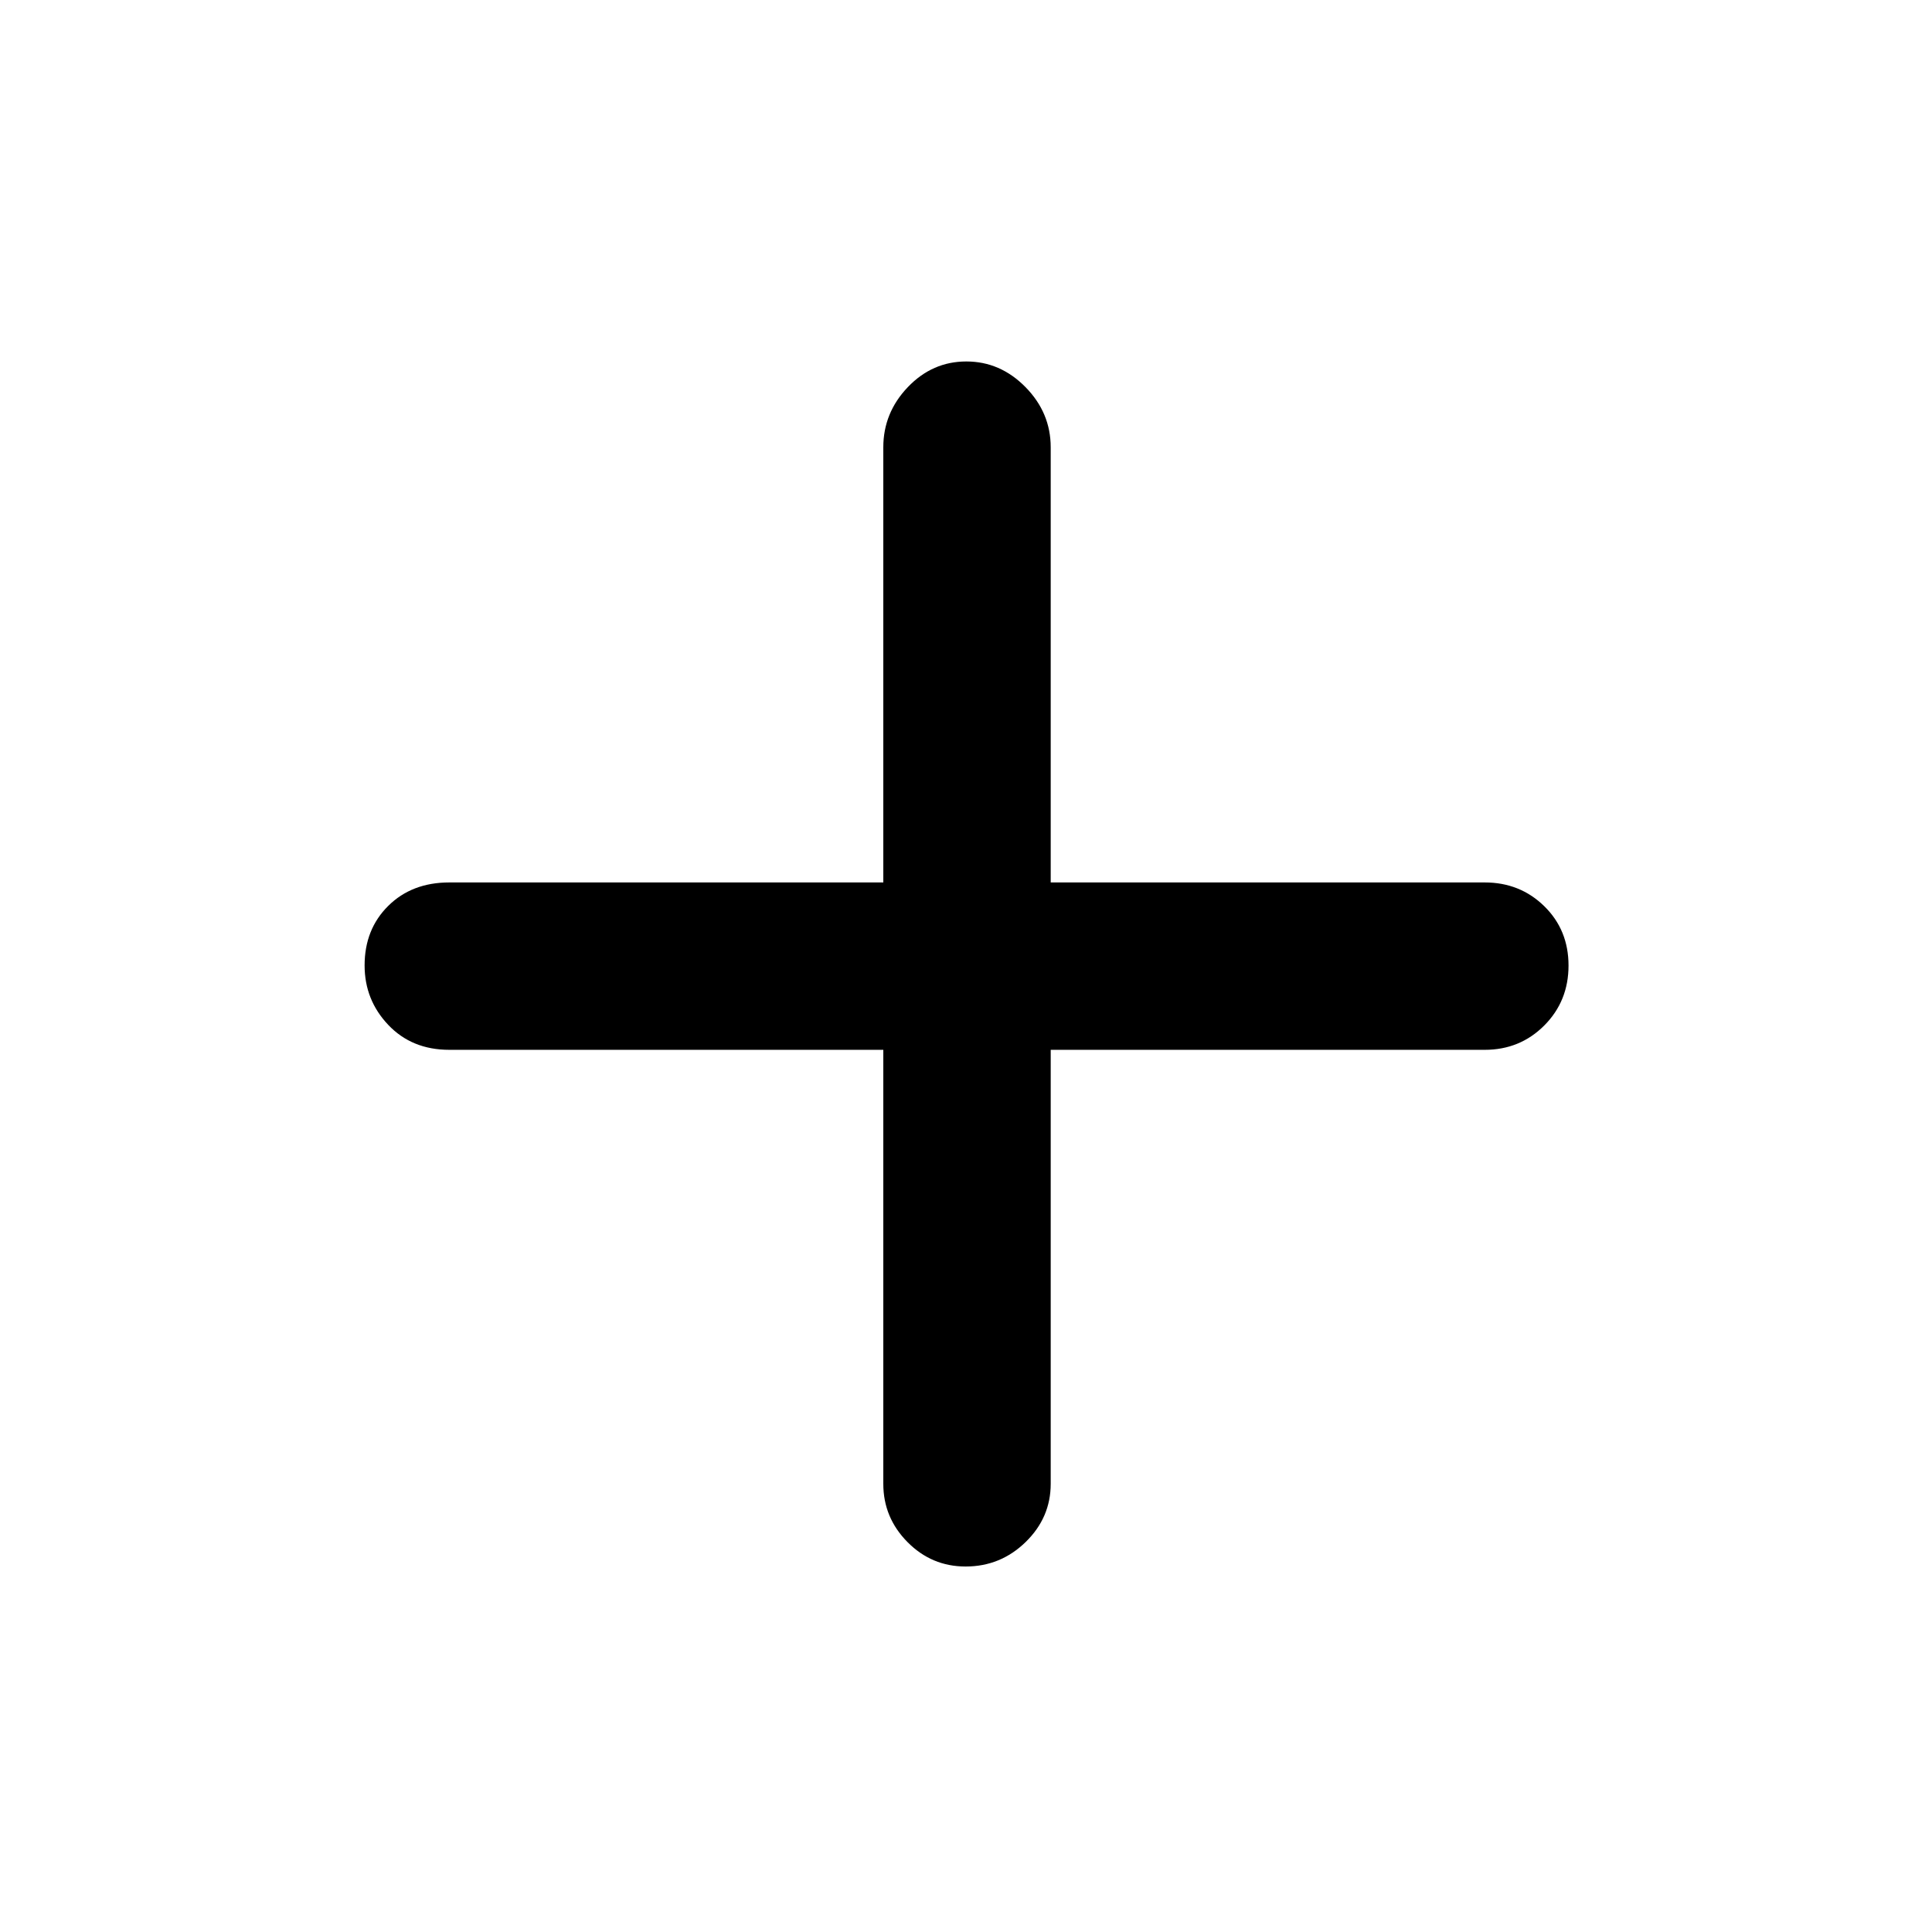 <svg xmlns="http://www.w3.org/2000/svg" height="48" viewBox="0 -960 960 960" width="48"><path d="M438.91-438.35H223.26q-18.58 0-30.33-12.38-11.76-12.39-11.76-29.56 0-17.97 11.76-29.6 11.75-11.63 30.33-11.63h215.65v-216.22q0-17.16 12.19-29.91 12.18-12.74 29.06-12.74 16.87 0 29.4 12.74 12.53 12.75 12.53 29.91v216.22h215.65q17.53 0 29.59 11.8 12.06 11.81 12.06 29.49 0 17.69-12.06 29.79-12.06 12.09-29.59 12.09H522.09v215.65q0 16.81-12.48 28.95t-29.79 12.14q-16.88 0-28.89-12.14-12.02-12.14-12.02-28.95v-215.65Z"/></svg>
